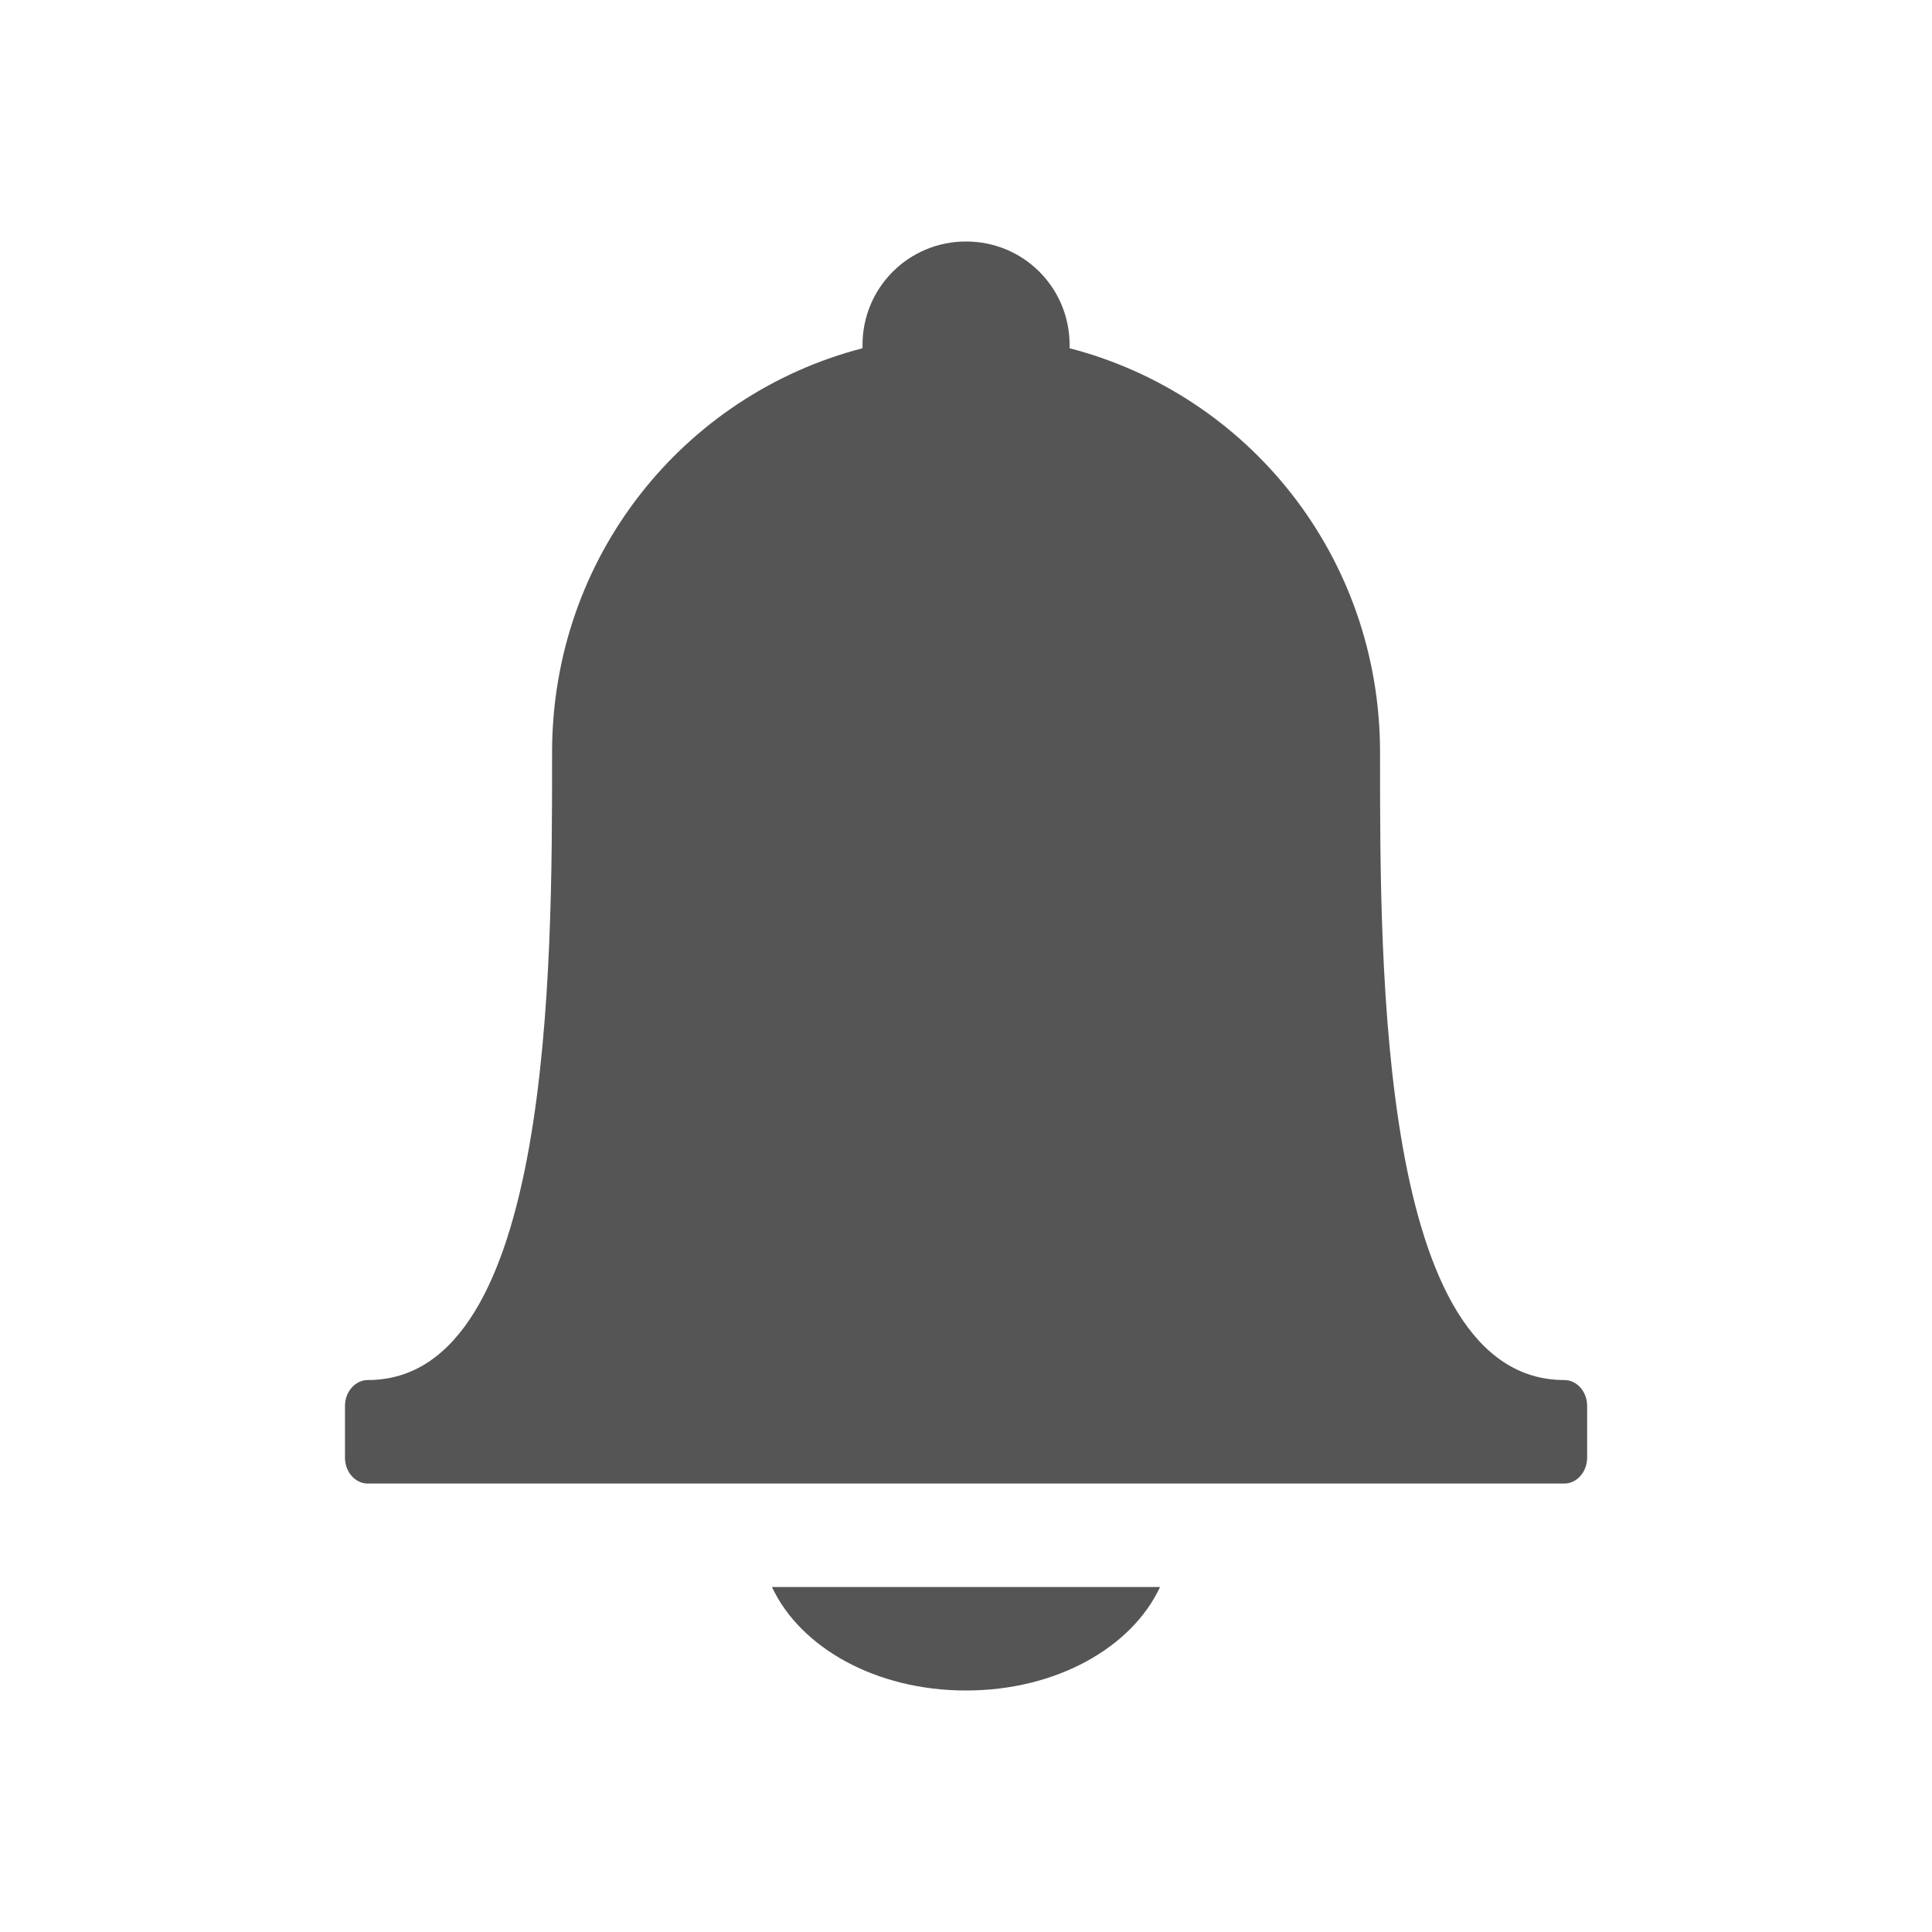 <?xml version="1.0" encoding="UTF-8" standalone="no"?>
<!-- Created with Inkscape (http://www.inkscape.org/) -->

<svg
   xmlns:dc="http://purl.org/dc/elements/1.1/"
   xmlns:cc="http://creativecommons.org/ns#"
   xmlns:rdf="http://www.w3.org/1999/02/22-rdf-syntax-ns#"
   xmlns:svg="http://www.w3.org/2000/svg"
   xmlns="http://www.w3.org/2000/svg"
   xmlns:sodipodi="http://sodipodi.sourceforge.net/DTD/sodipodi-0.dtd"
   xmlns:inkscape="http://www.inkscape.org/namespaces/inkscape"
   version="1.0"
   width="16"
   height="16"
   id="svg3197"
   inkscape:version="0.91 r13725"
   sodipodi:docname="notification-symbolic.svg">
  <sodipodi:namedview
     pagecolor="#ffffff"
     bordercolor="#666666"
     borderopacity="1"
     objecttolerance="10"
     gridtolerance="10"
     guidetolerance="10"
     inkscape:pageopacity="0"
     inkscape:pageshadow="2"
     inkscape:window-width="704"
     inkscape:window-height="480"
     id="namedview17"
     showgrid="false"
     inkscape:zoom="9.8333333"
     inkscape:cx="-11.745763"
     inkscape:cy="12"
     inkscape:window-x="0"
     inkscape:window-y="30"
     inkscape:window-maximized="0"
     inkscape:current-layer="svg3197" />
  <defs
     id="defs3199" />
  <path
     d="m 8,2 c -0.475,0 -0.857,0.382 -0.857,0.857 0,0.009 -2.91e-4,0.018 0,0.027 -1.481,0.384 -2.571,1.726 -2.571,3.348 0,0.018 -2.744e-4,0.035 0,0.054 0,1.719 5.922e-4,5.143 -1.527,5.143 -0.102,0 -0.188,0.096 -0.188,0.214 l 0,0.429 c 0,0.119 0.086,0.214 0.188,0.214 l 1.527,0 6.857,0 1.527,0 c 0.102,0 0.188,-0.096 0.188,-0.214 l 0,-0.429 c 0,-0.119 -0.086,-0.214 -0.188,-0.214 -1.533,0 -1.527,-3.424 -1.527,-5.143 2.74e-4,-0.018 0,-0.035 0,-0.054 0,-1.623 -1.09,-2.964 -2.571,-3.348 2.91e-4,-0.009 0,-0.017 0,-0.027 0,-0.475 -0.382,-0.857 -0.857,-0.857 z M 6.393,13.143 C 6.627,13.644 7.252,14 8,14 8.748,14 9.373,13.644 9.607,13.143 l -3.214,0 z"
     inkscape:connector-curvature="0"
     id="rect3022"
     style="color:#555555;clip-rule:nonzero;display:inline;overflow:visible;visibility:visible;opacity:1;isolation:auto;mix-blend-mode:normal;color-interpolation:sRGB;color-interpolation-filters:linearRGB;solid-color:#000000;solid-opacity:1;fill:#555555;fill-opacity:1;fill-rule:nonzero;stroke:none;stroke-width:1;stroke-linecap:butt;stroke-linejoin:miter;stroke-miterlimit:4;stroke-dasharray:none;stroke-dashoffset:0;stroke-opacity:1;marker:none;color-rendering:auto;image-rendering:auto;shape-rendering:auto;text-rendering:auto;enable-background:accumulate" />
</svg>

